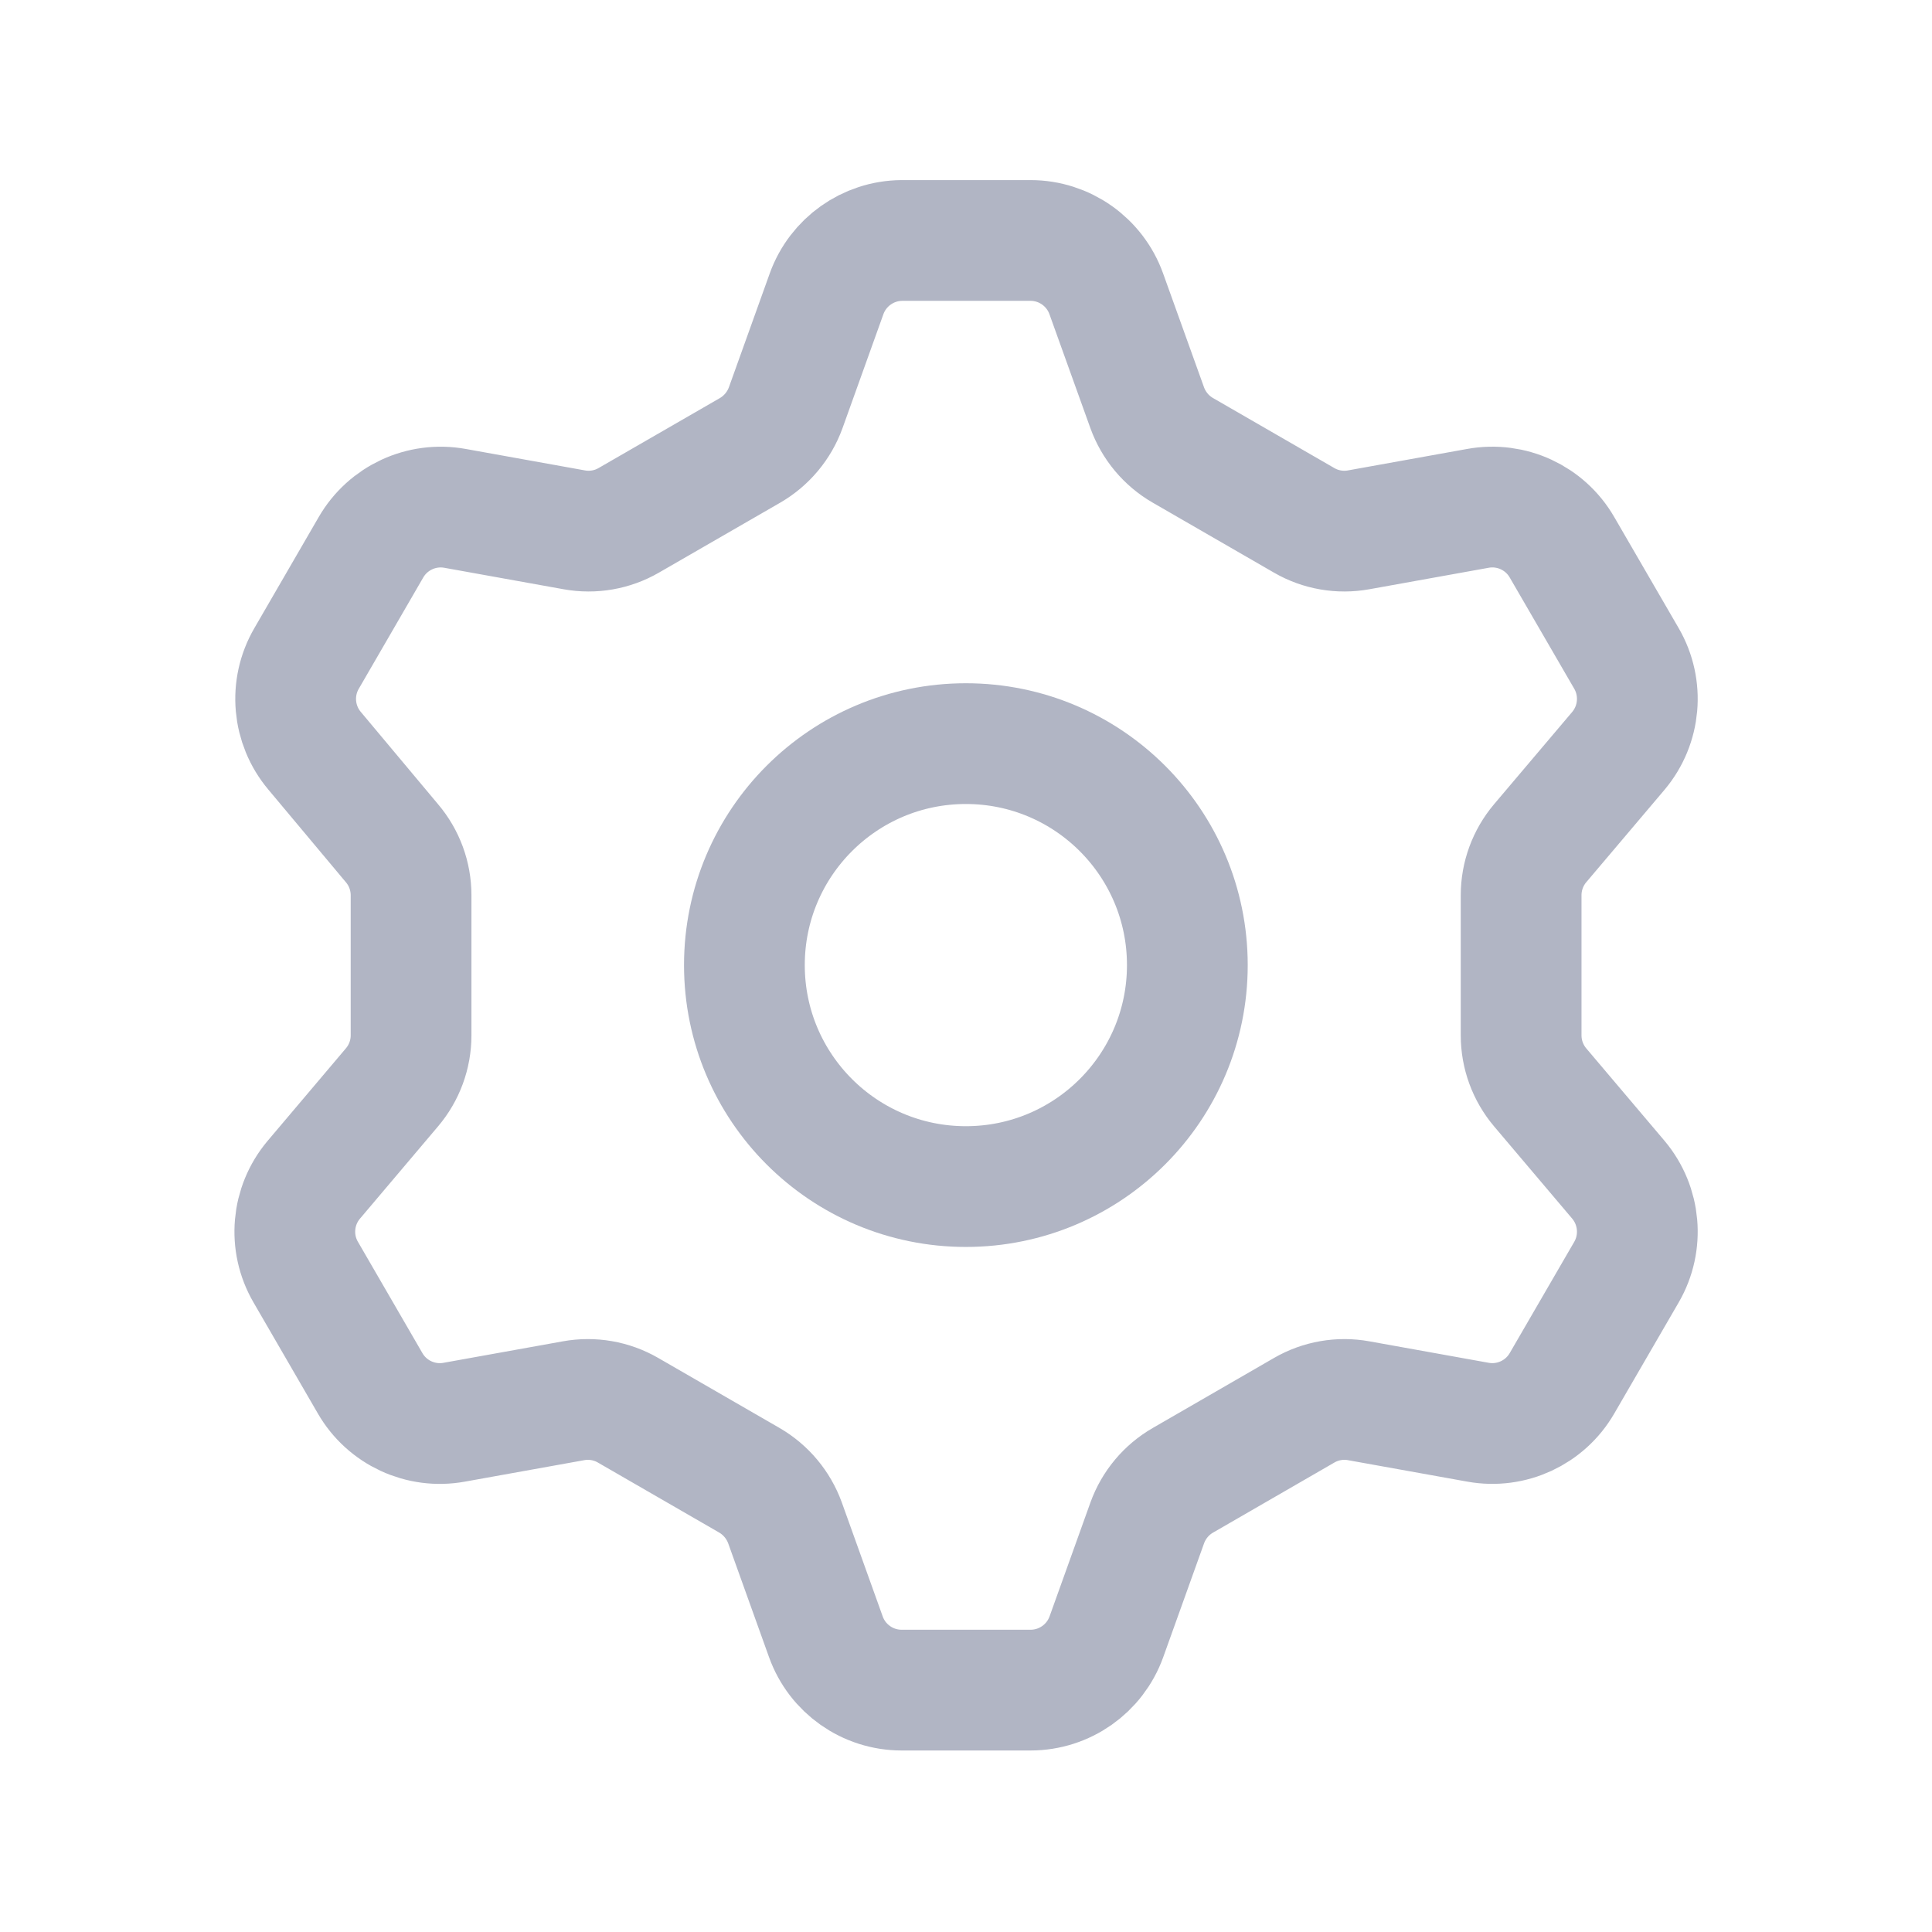 <svg width="30" height="30" viewBox="0 0 30 30" fill="none" xmlns="http://www.w3.org/2000/svg">
<path fill-rule="evenodd" clip-rule="evenodd" d="M16.002 3.734C16.529 3.734 17 4.066 17.178 4.562L17.814 6.332C17.915 6.61 18.11 6.844 18.366 6.992L20.251 8.08C20.507 8.228 20.807 8.28 21.098 8.227L22.948 7.894C23.468 7.799 23.991 8.041 24.255 8.499L25.256 10.225C25.52 10.681 25.47 11.254 25.131 11.658L23.916 13.093C23.725 13.319 23.62 13.605 23.62 13.901V16.077C23.62 16.373 23.725 16.659 23.916 16.885L25.131 18.32C25.47 18.724 25.52 19.297 25.256 19.753L24.255 21.479C23.991 21.936 23.469 22.178 22.95 22.084L21.099 21.751C20.808 21.698 20.508 21.75 20.252 21.898L18.368 22.986C18.111 23.134 17.916 23.368 17.815 23.646L17.18 25.416C17.001 25.913 16.53 26.244 16.002 26.244H14.001C13.473 26.244 13.002 25.913 12.824 25.416L12.189 23.646C12.088 23.369 11.893 23.135 11.637 22.986L9.752 21.898C9.496 21.75 9.196 21.698 8.905 21.751L7.054 22.084C6.535 22.179 6.011 21.937 5.747 21.479L4.747 19.753C4.482 19.297 4.532 18.724 4.872 18.32L6.086 16.885C6.278 16.659 6.383 16.373 6.383 16.077V13.901C6.383 13.605 6.278 13.319 6.086 13.093L4.885 11.658C4.545 11.254 4.495 10.681 4.76 10.225L5.76 8.499C6.024 8.042 6.546 7.8 7.066 7.894L8.916 8.227C9.207 8.28 9.507 8.228 9.763 8.08L11.649 6.992C11.904 6.843 12.099 6.61 12.2 6.332L12.835 4.562C13.012 4.07 13.477 3.739 14.001 3.734H16.002Z" stroke="#B1B5C4" stroke-width="1.875" stroke-linecap="round" stroke-linejoin="round"/>
<circle cx="14.998" cy="14.986" r="3.439" stroke="#B1B5C4" stroke-width="1.875" stroke-linecap="round" stroke-linejoin="round"/>
</svg>
